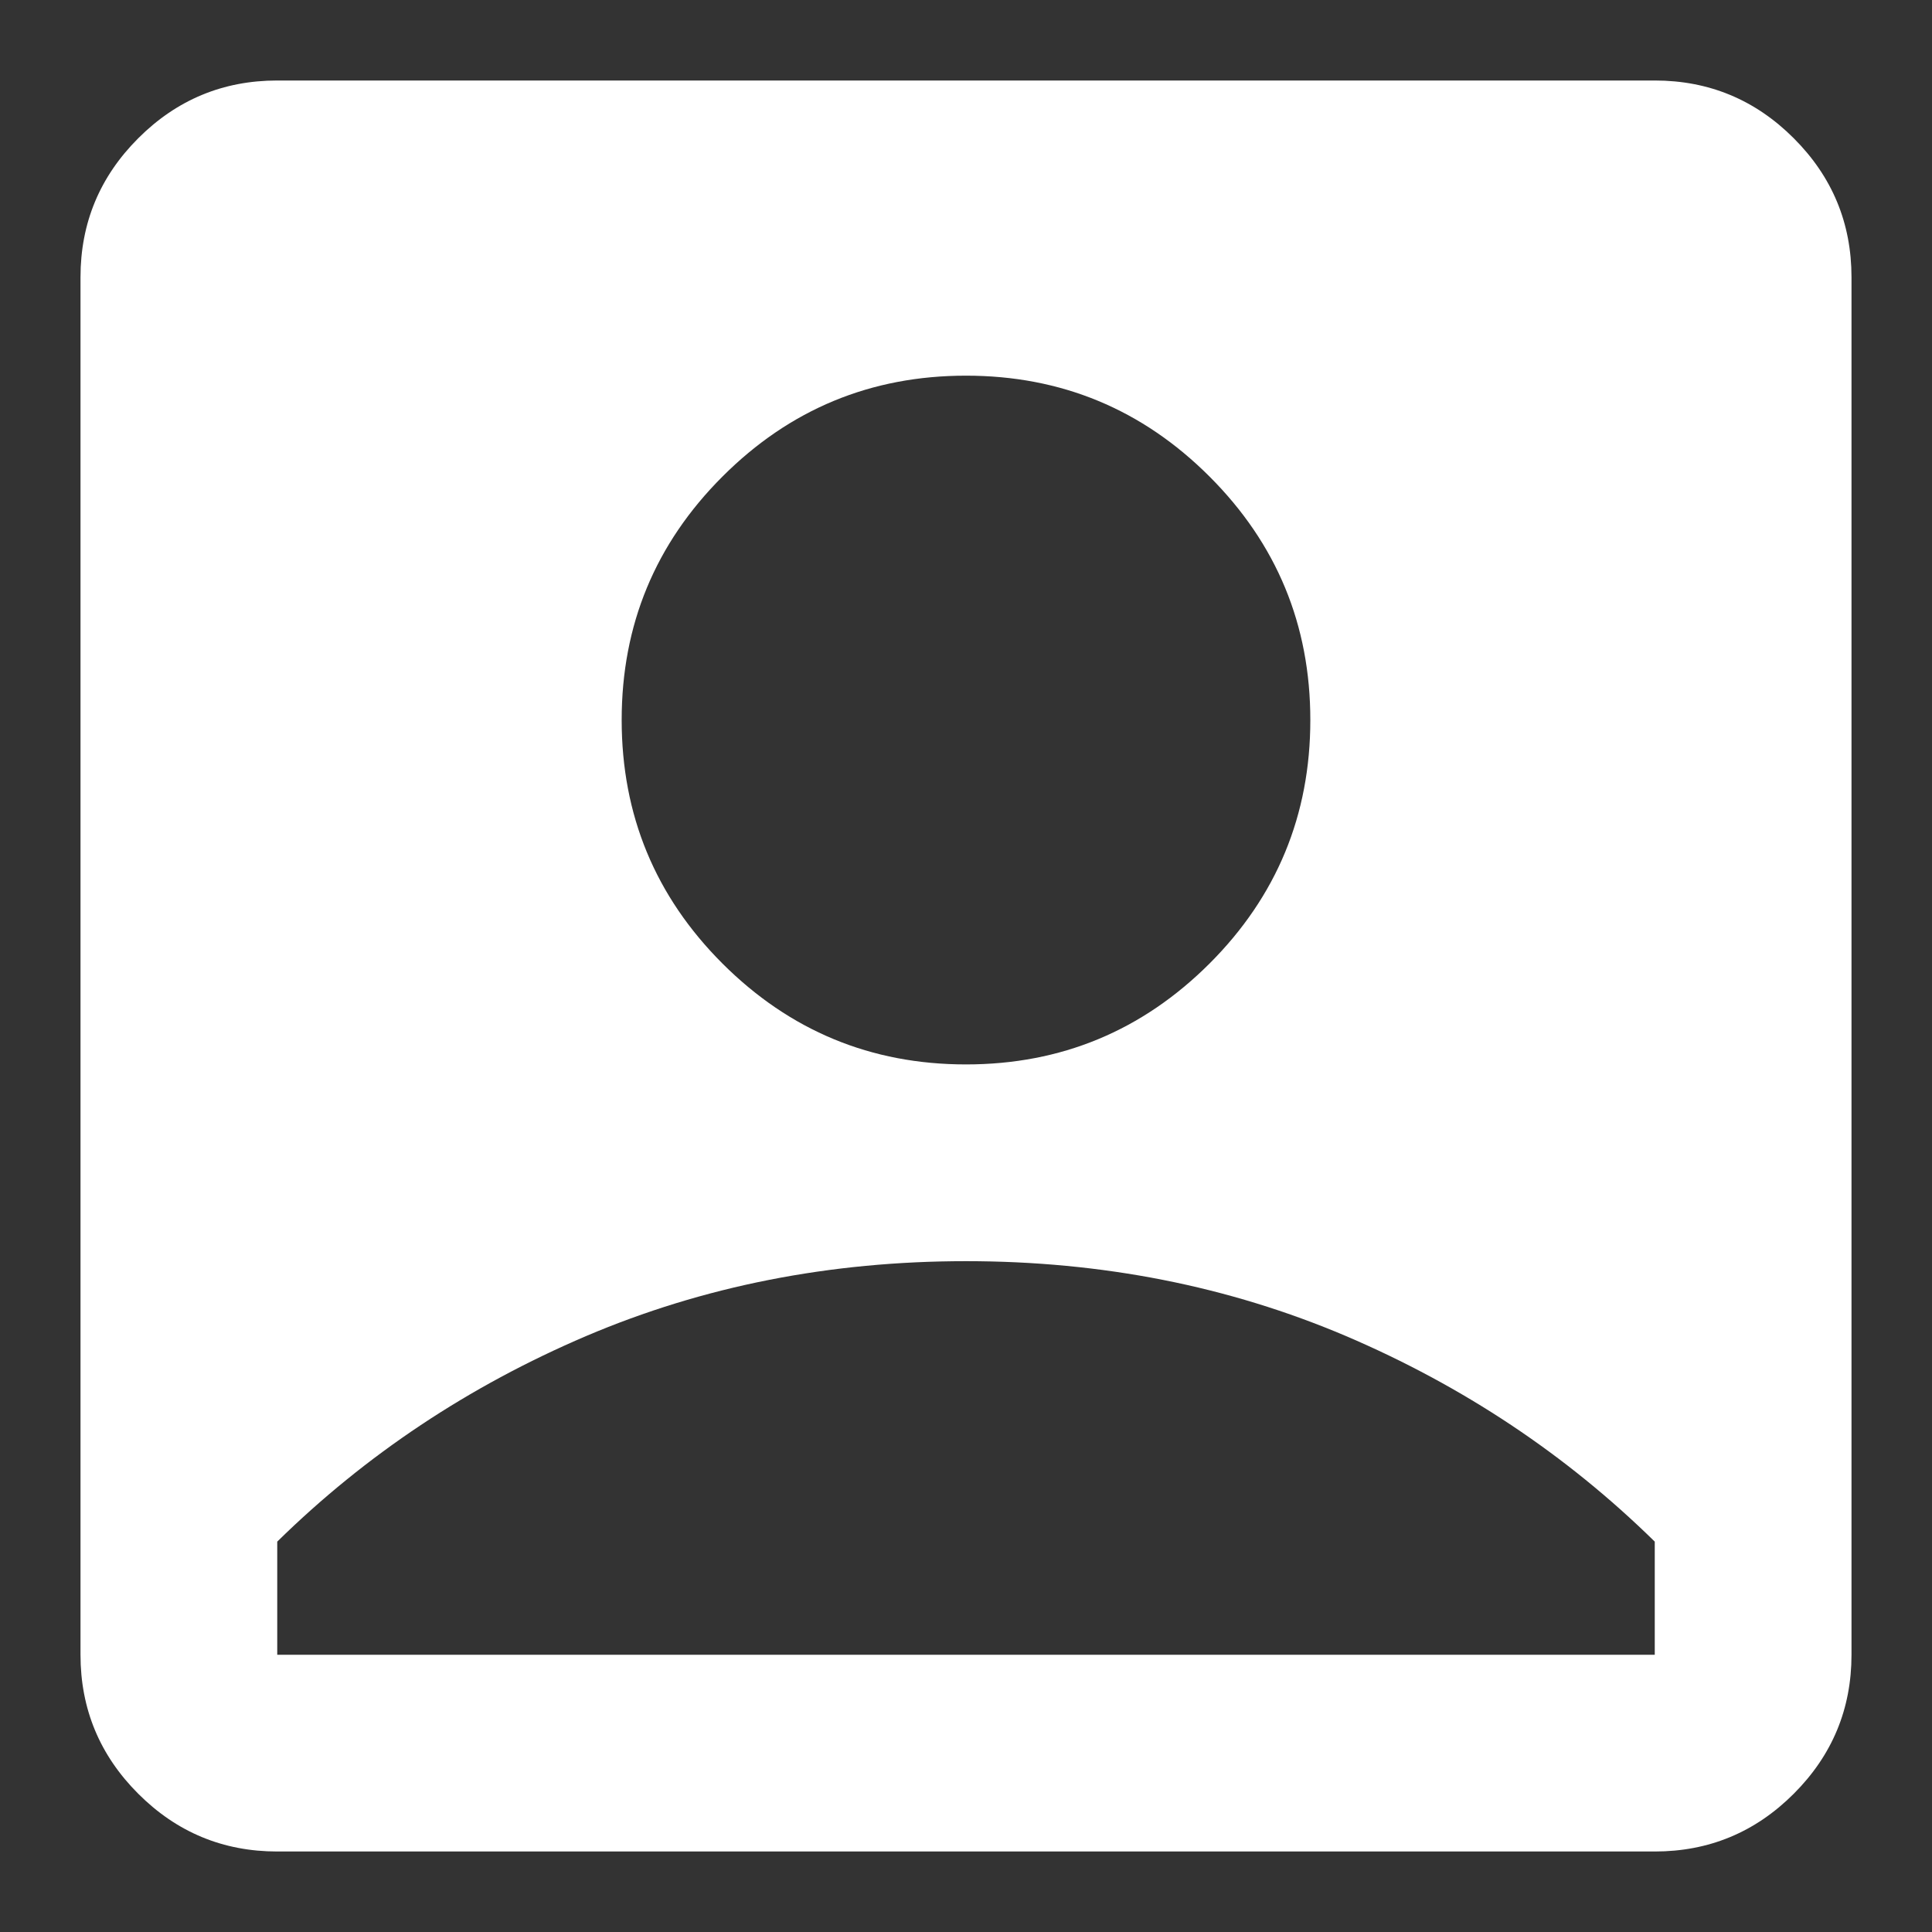 <svg width="18" height="18" viewBox="0 0 18 18" fill="none" xmlns="http://www.w3.org/2000/svg">
<rect x="0" y="0" width="18" height="18" fill="#333333" stroke="none"/>
<path d="M9 9.917C9.886 9.917 10.642 9.603 11.269 8.977C11.895 8.351 12.208 7.594 12.208 6.708C12.208 5.822 11.895 5.066 11.269 4.44C10.642 3.813 9.886 3.5 9 3.5C8.114 3.5 7.358 3.813 6.731 4.44C6.105 5.066 5.792 5.822 5.792 6.708C5.792 7.594 6.105 8.351 6.731 8.977C7.358 9.603 8.114 9.917 9 9.917ZM2.583 17.25C2.079 17.25 1.647 17.071 1.288 16.712C0.929 16.353 0.75 15.921 0.75 15.417V2.583C0.75 2.079 0.929 1.647 1.288 1.288C1.647 0.929 2.079 0.75 2.583 0.75H15.417C15.921 0.75 16.353 0.929 16.712 1.288C17.071 1.647 17.25 2.079 17.25 2.583V15.417C17.25 15.921 17.071 16.353 16.712 16.712C16.353 17.071 15.921 17.25 15.417 17.25H2.583ZM2.583 15.417H15.417V14.363C14.592 13.553 13.633 12.915 12.541 12.448C11.448 11.983 10.268 11.75 9 11.75C7.732 11.75 6.552 11.983 5.46 12.448C4.367 12.915 3.408 13.553 2.583 14.363V15.417Z" fill="white"/>
</svg>
